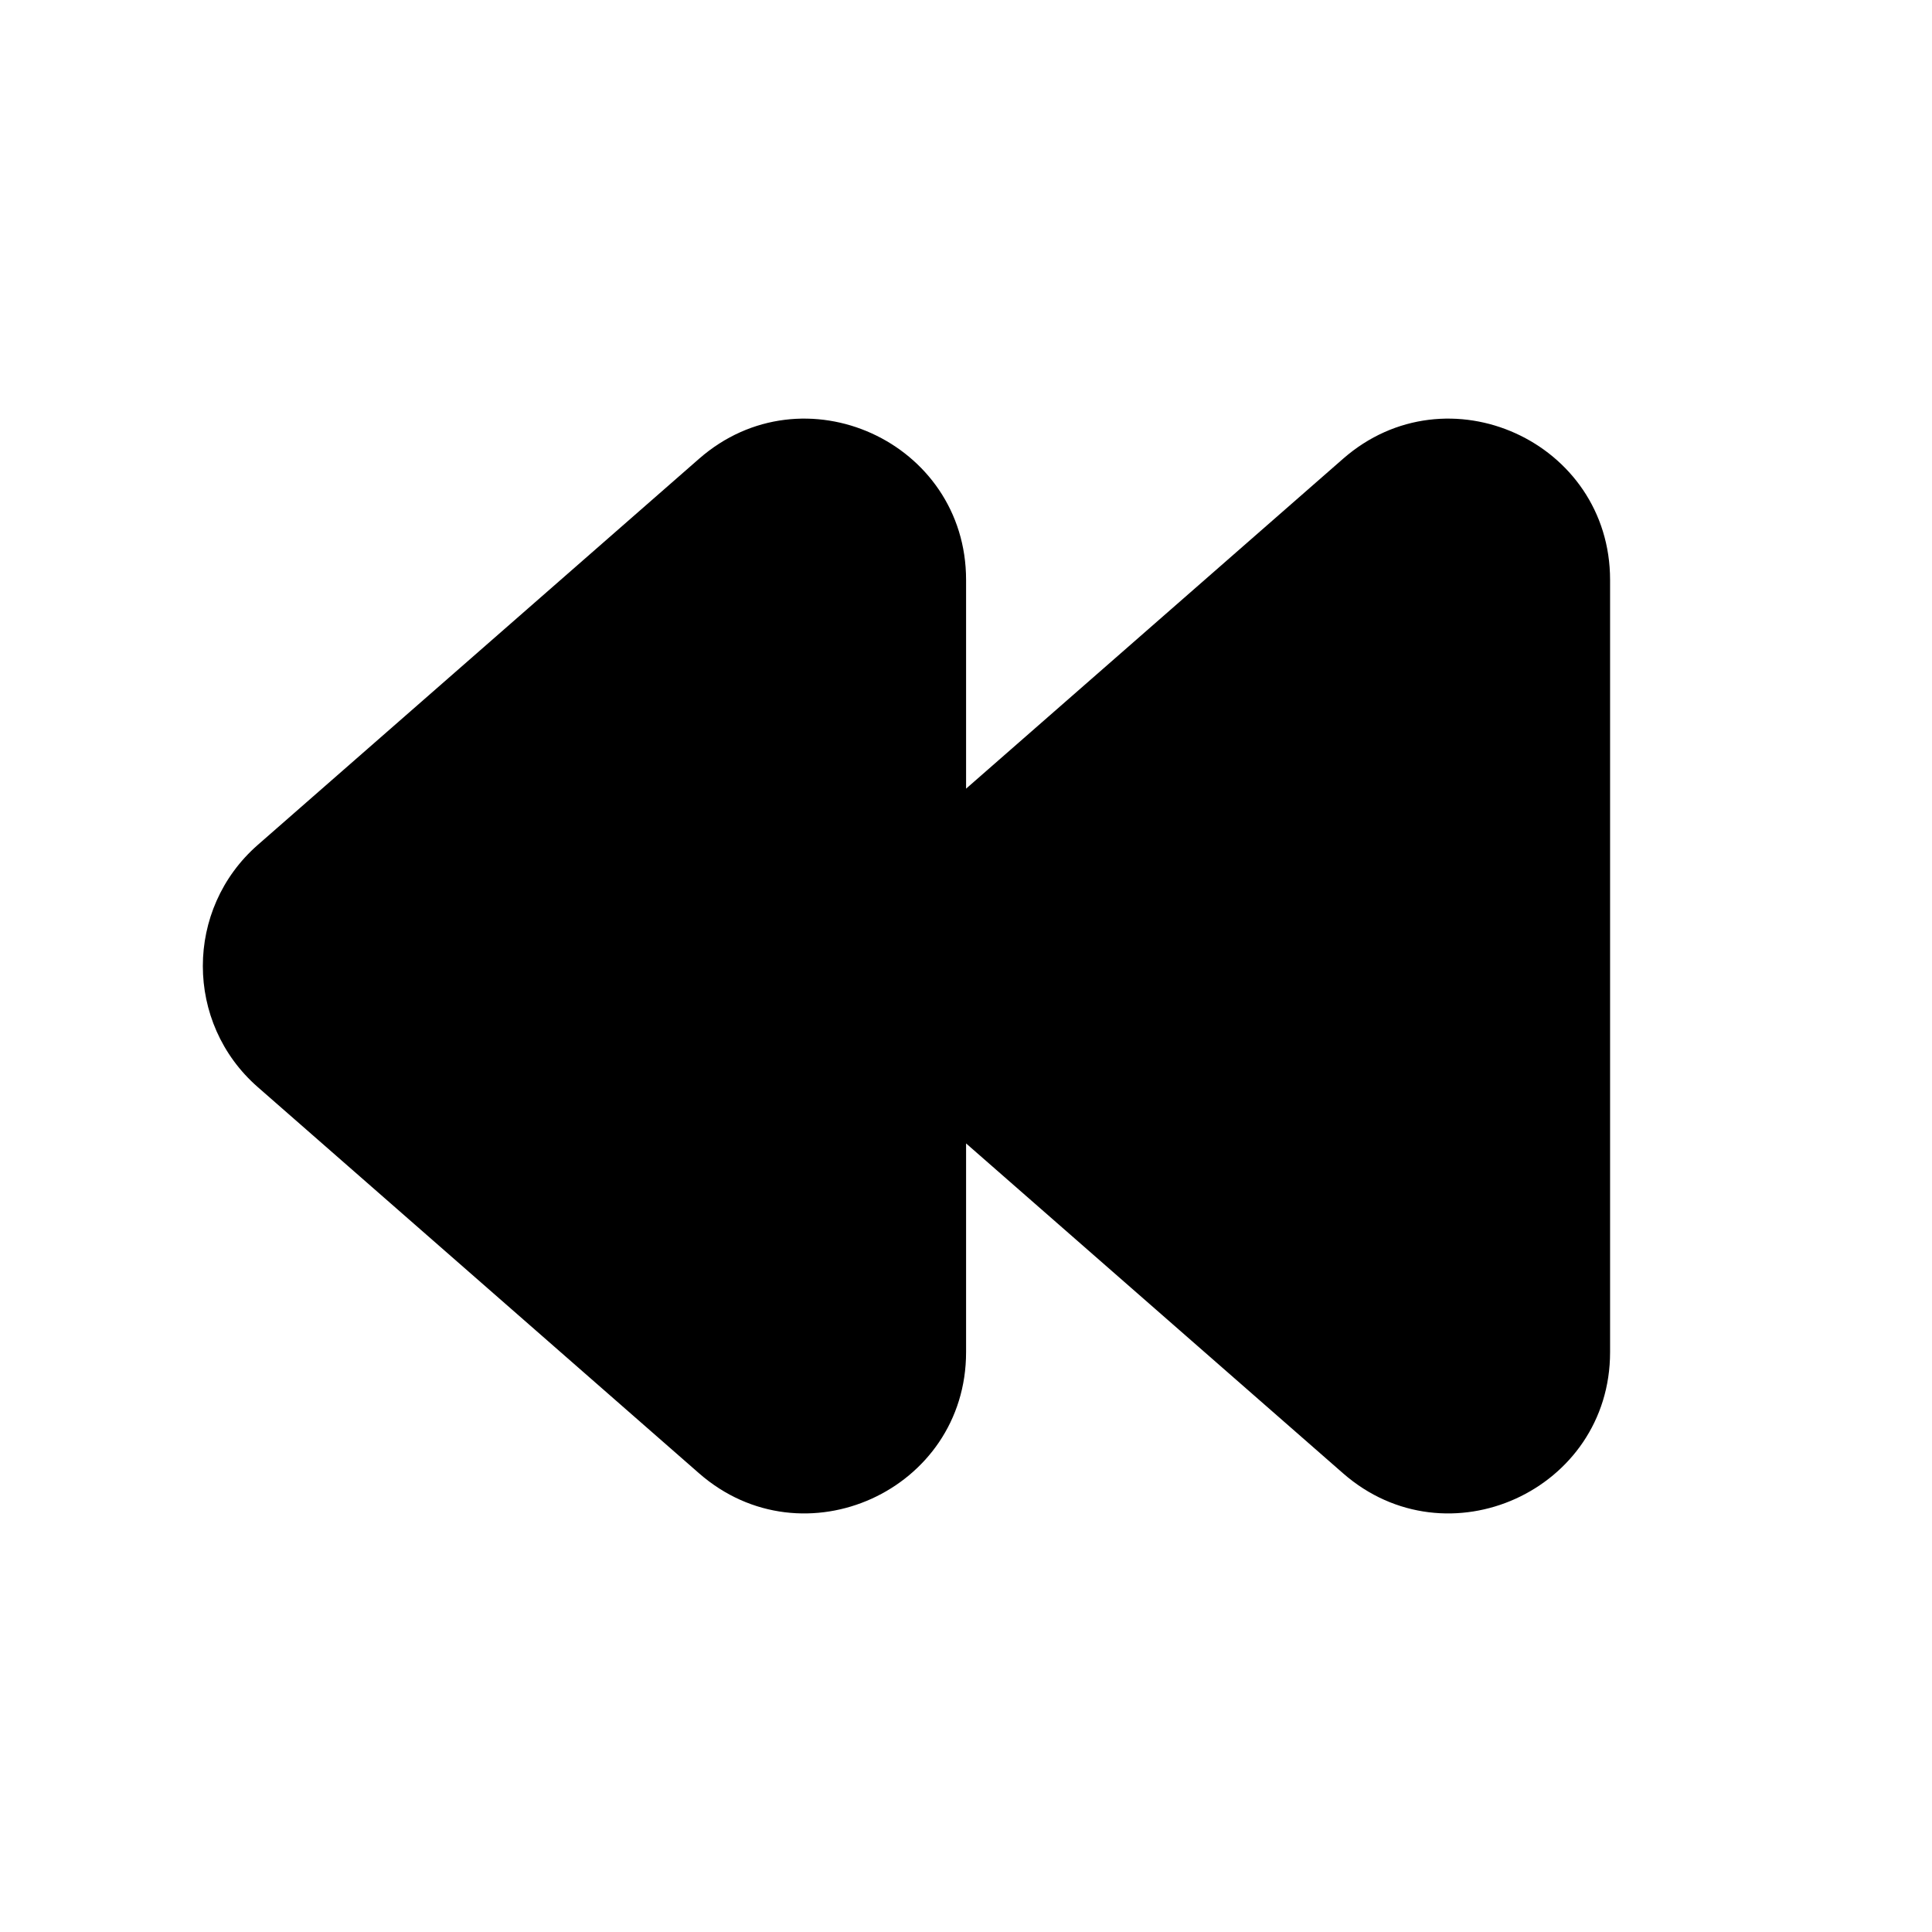 <svg width="24" height="24" viewBox="0 0 24 24" fill="none" xmlns="http://www.w3.org/2000/svg">
<path d="M20.001 16.797C20.001 18.515 17.977 19.433 16.684 18.302L12.001 14.204V16.797C12.001 18.515 9.977 19.433 8.684 18.302L3.203 13.505C2.292 12.709 2.292 11.292 3.203 10.495L8.684 5.699C9.977 4.567 12.001 5.486 12.001 7.204V9.797L16.684 5.699C17.977 4.567 20.001 5.486 20.001 7.204V16.797Z" fill="black"/>
</svg>
